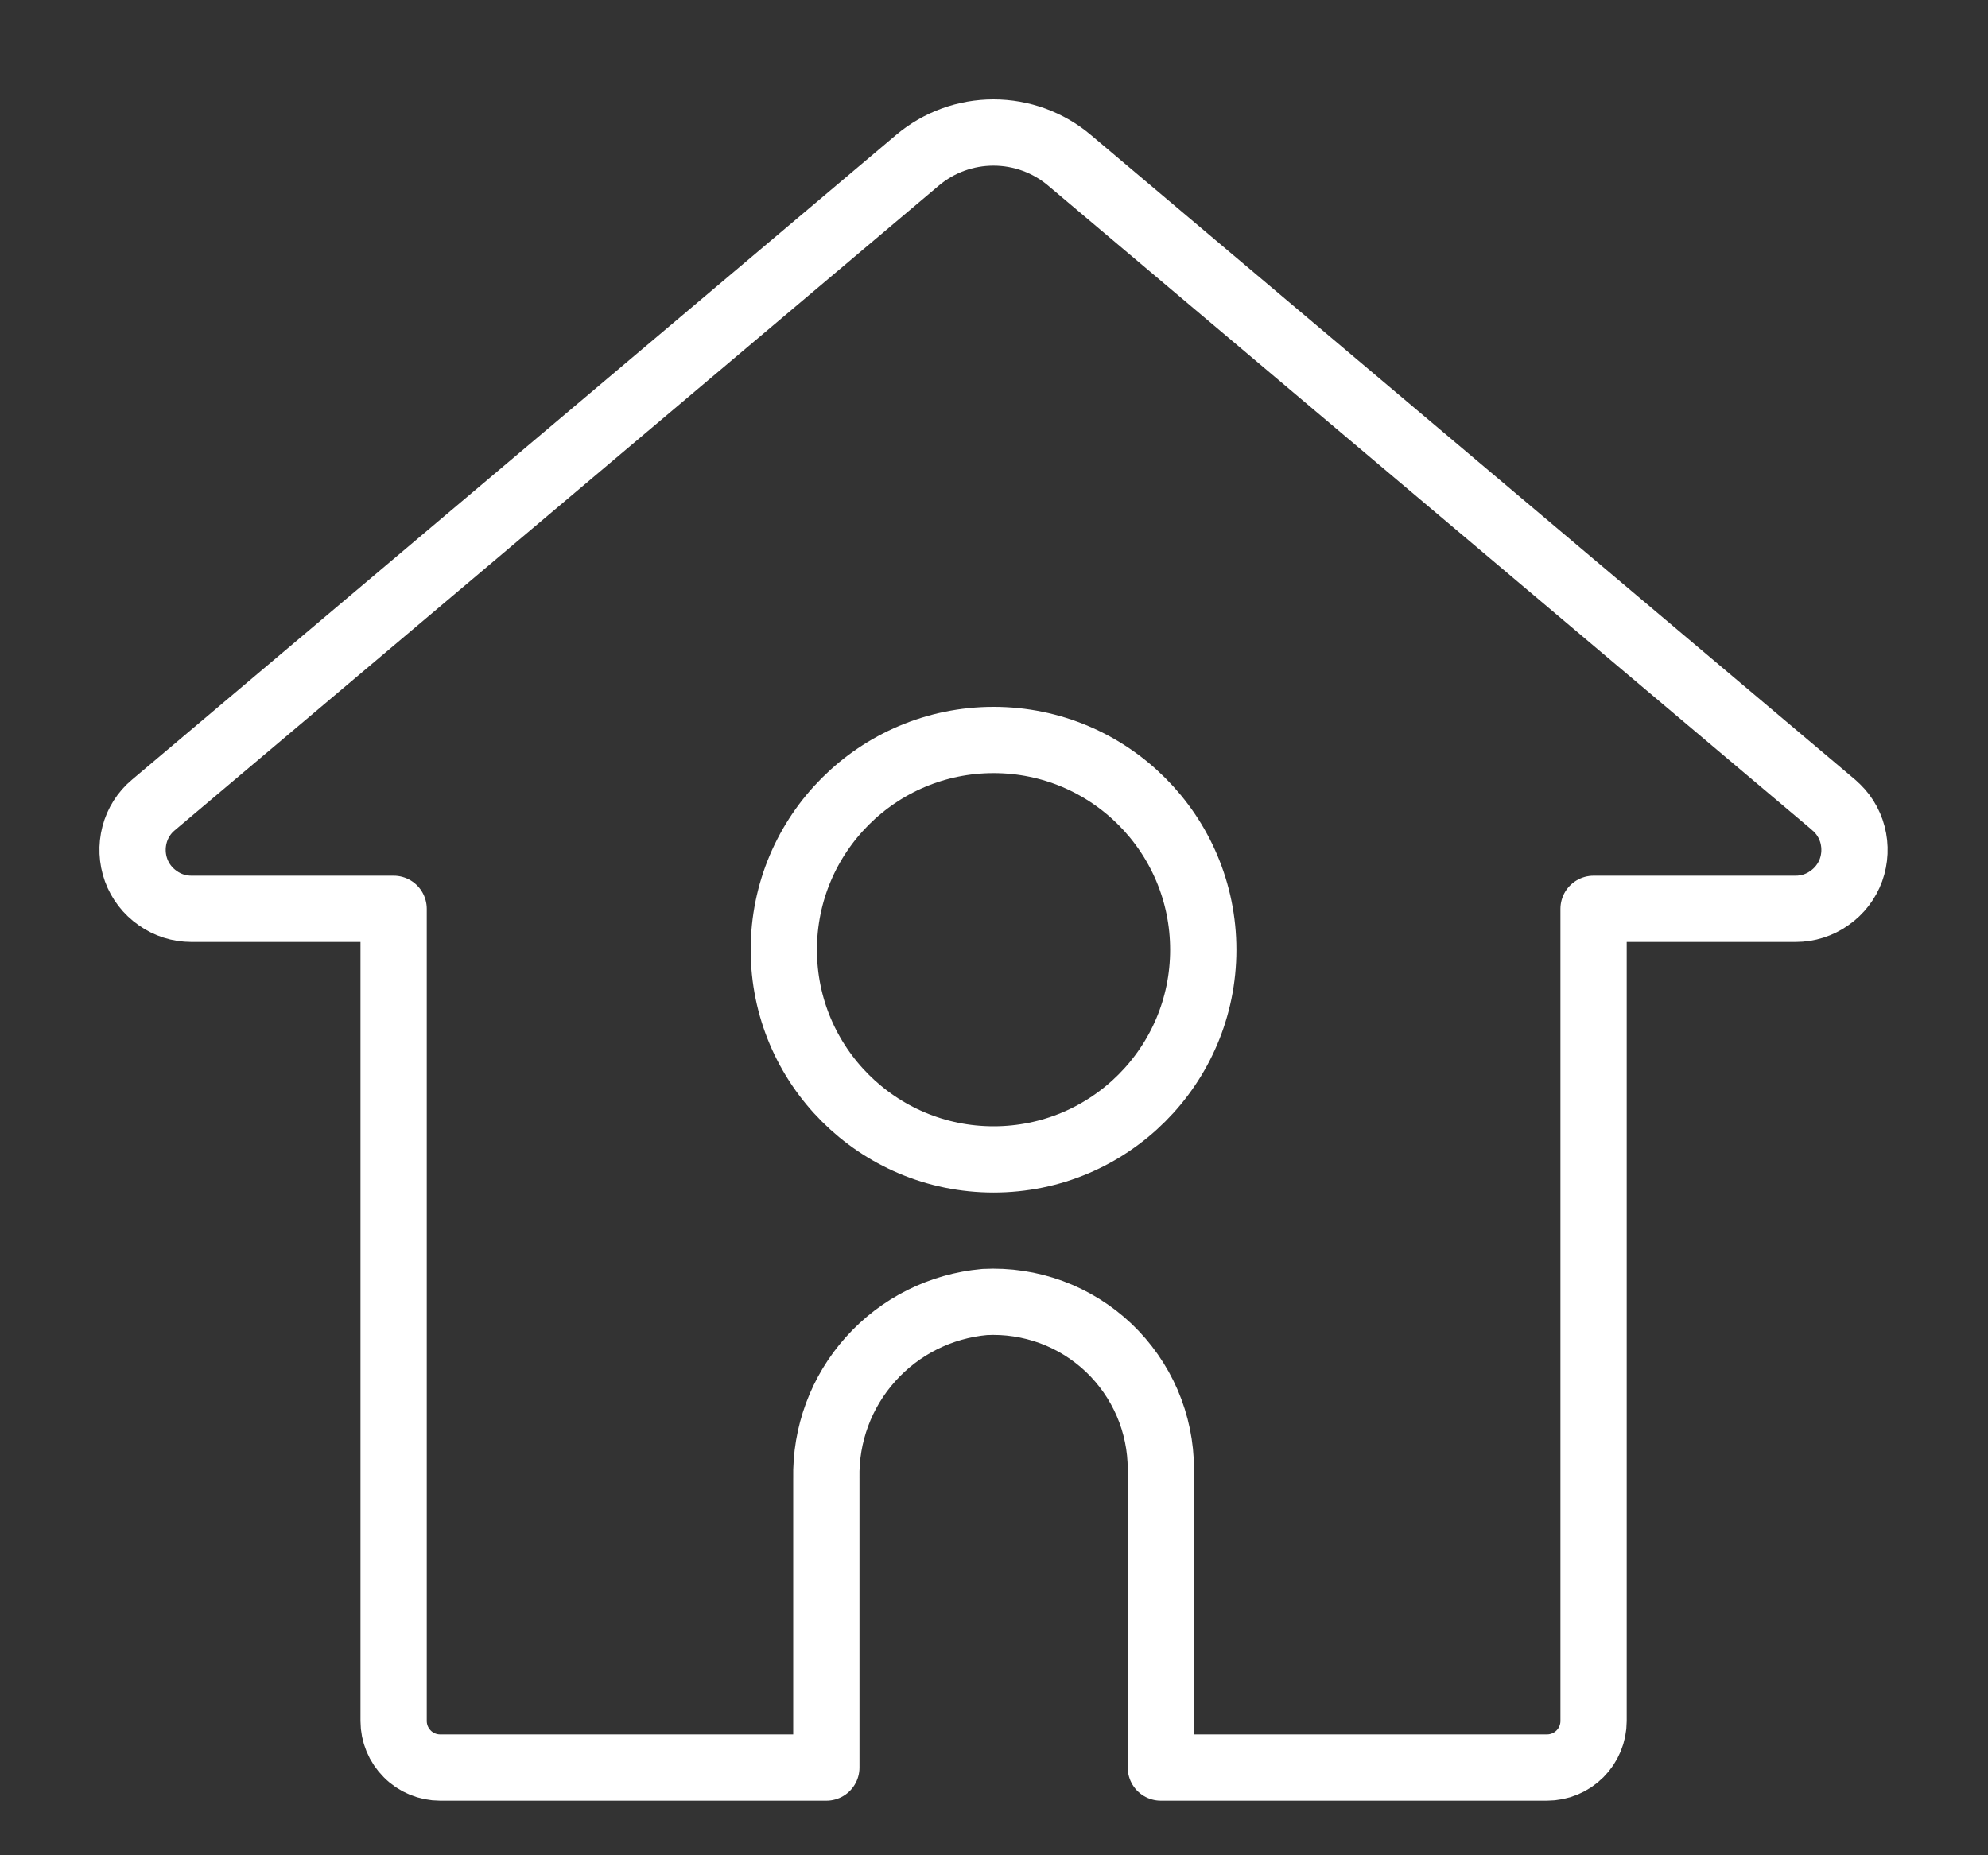 <svg width="15" height="14" viewBox="0 0 15 14" fill="none" xmlns="http://www.w3.org/2000/svg">
<rect x="0" y="0" width="15" height="14" fill="#333333" stroke="none"/>
<path d="M13.836 6.074L8.069 1.209C7.909 1.074 7.706 1 7.496 1C7.286 1 7.083 1.074 6.923 1.209L1.158 6.074C1.088 6.132 1.038 6.211 1.015 6.299C0.992 6.387 0.996 6.48 1.027 6.566C1.058 6.651 1.115 6.725 1.19 6.777C1.264 6.83 1.353 6.858 1.444 6.858H2.97V12.987C2.97 13.08 3.007 13.169 3.073 13.235C3.138 13.301 3.228 13.338 3.321 13.338H6.235V11.157C6.228 10.825 6.347 10.503 6.569 10.256C6.791 10.008 7.098 9.855 7.429 9.825C7.6 9.816 7.771 9.842 7.932 9.901C8.093 9.96 8.24 10.052 8.365 10.17C8.489 10.288 8.588 10.43 8.656 10.587C8.724 10.745 8.759 10.915 8.759 11.086V13.338H11.672C11.766 13.338 11.855 13.301 11.921 13.235C11.987 13.169 12.024 13.08 12.024 12.987V6.858H13.549C13.64 6.858 13.729 6.83 13.803 6.777C13.878 6.725 13.935 6.651 13.966 6.566C13.997 6.48 14.001 6.387 13.978 6.299C13.955 6.211 13.905 6.132 13.835 6.074H13.836Z" stroke="white" stroke-width="0.5" stroke-linecap="round" stroke-linejoin="round"/>
<path d="M7.497 8.749C8.371 8.749 9.079 8.041 9.079 7.167C9.079 6.293 8.371 5.584 7.497 5.584C6.623 5.584 5.914 6.293 5.914 7.167C5.914 8.041 6.623 8.749 7.497 8.749Z" stroke="white" stroke-width="0.5" stroke-linecap="round" stroke-linejoin="round"/>
</svg>
